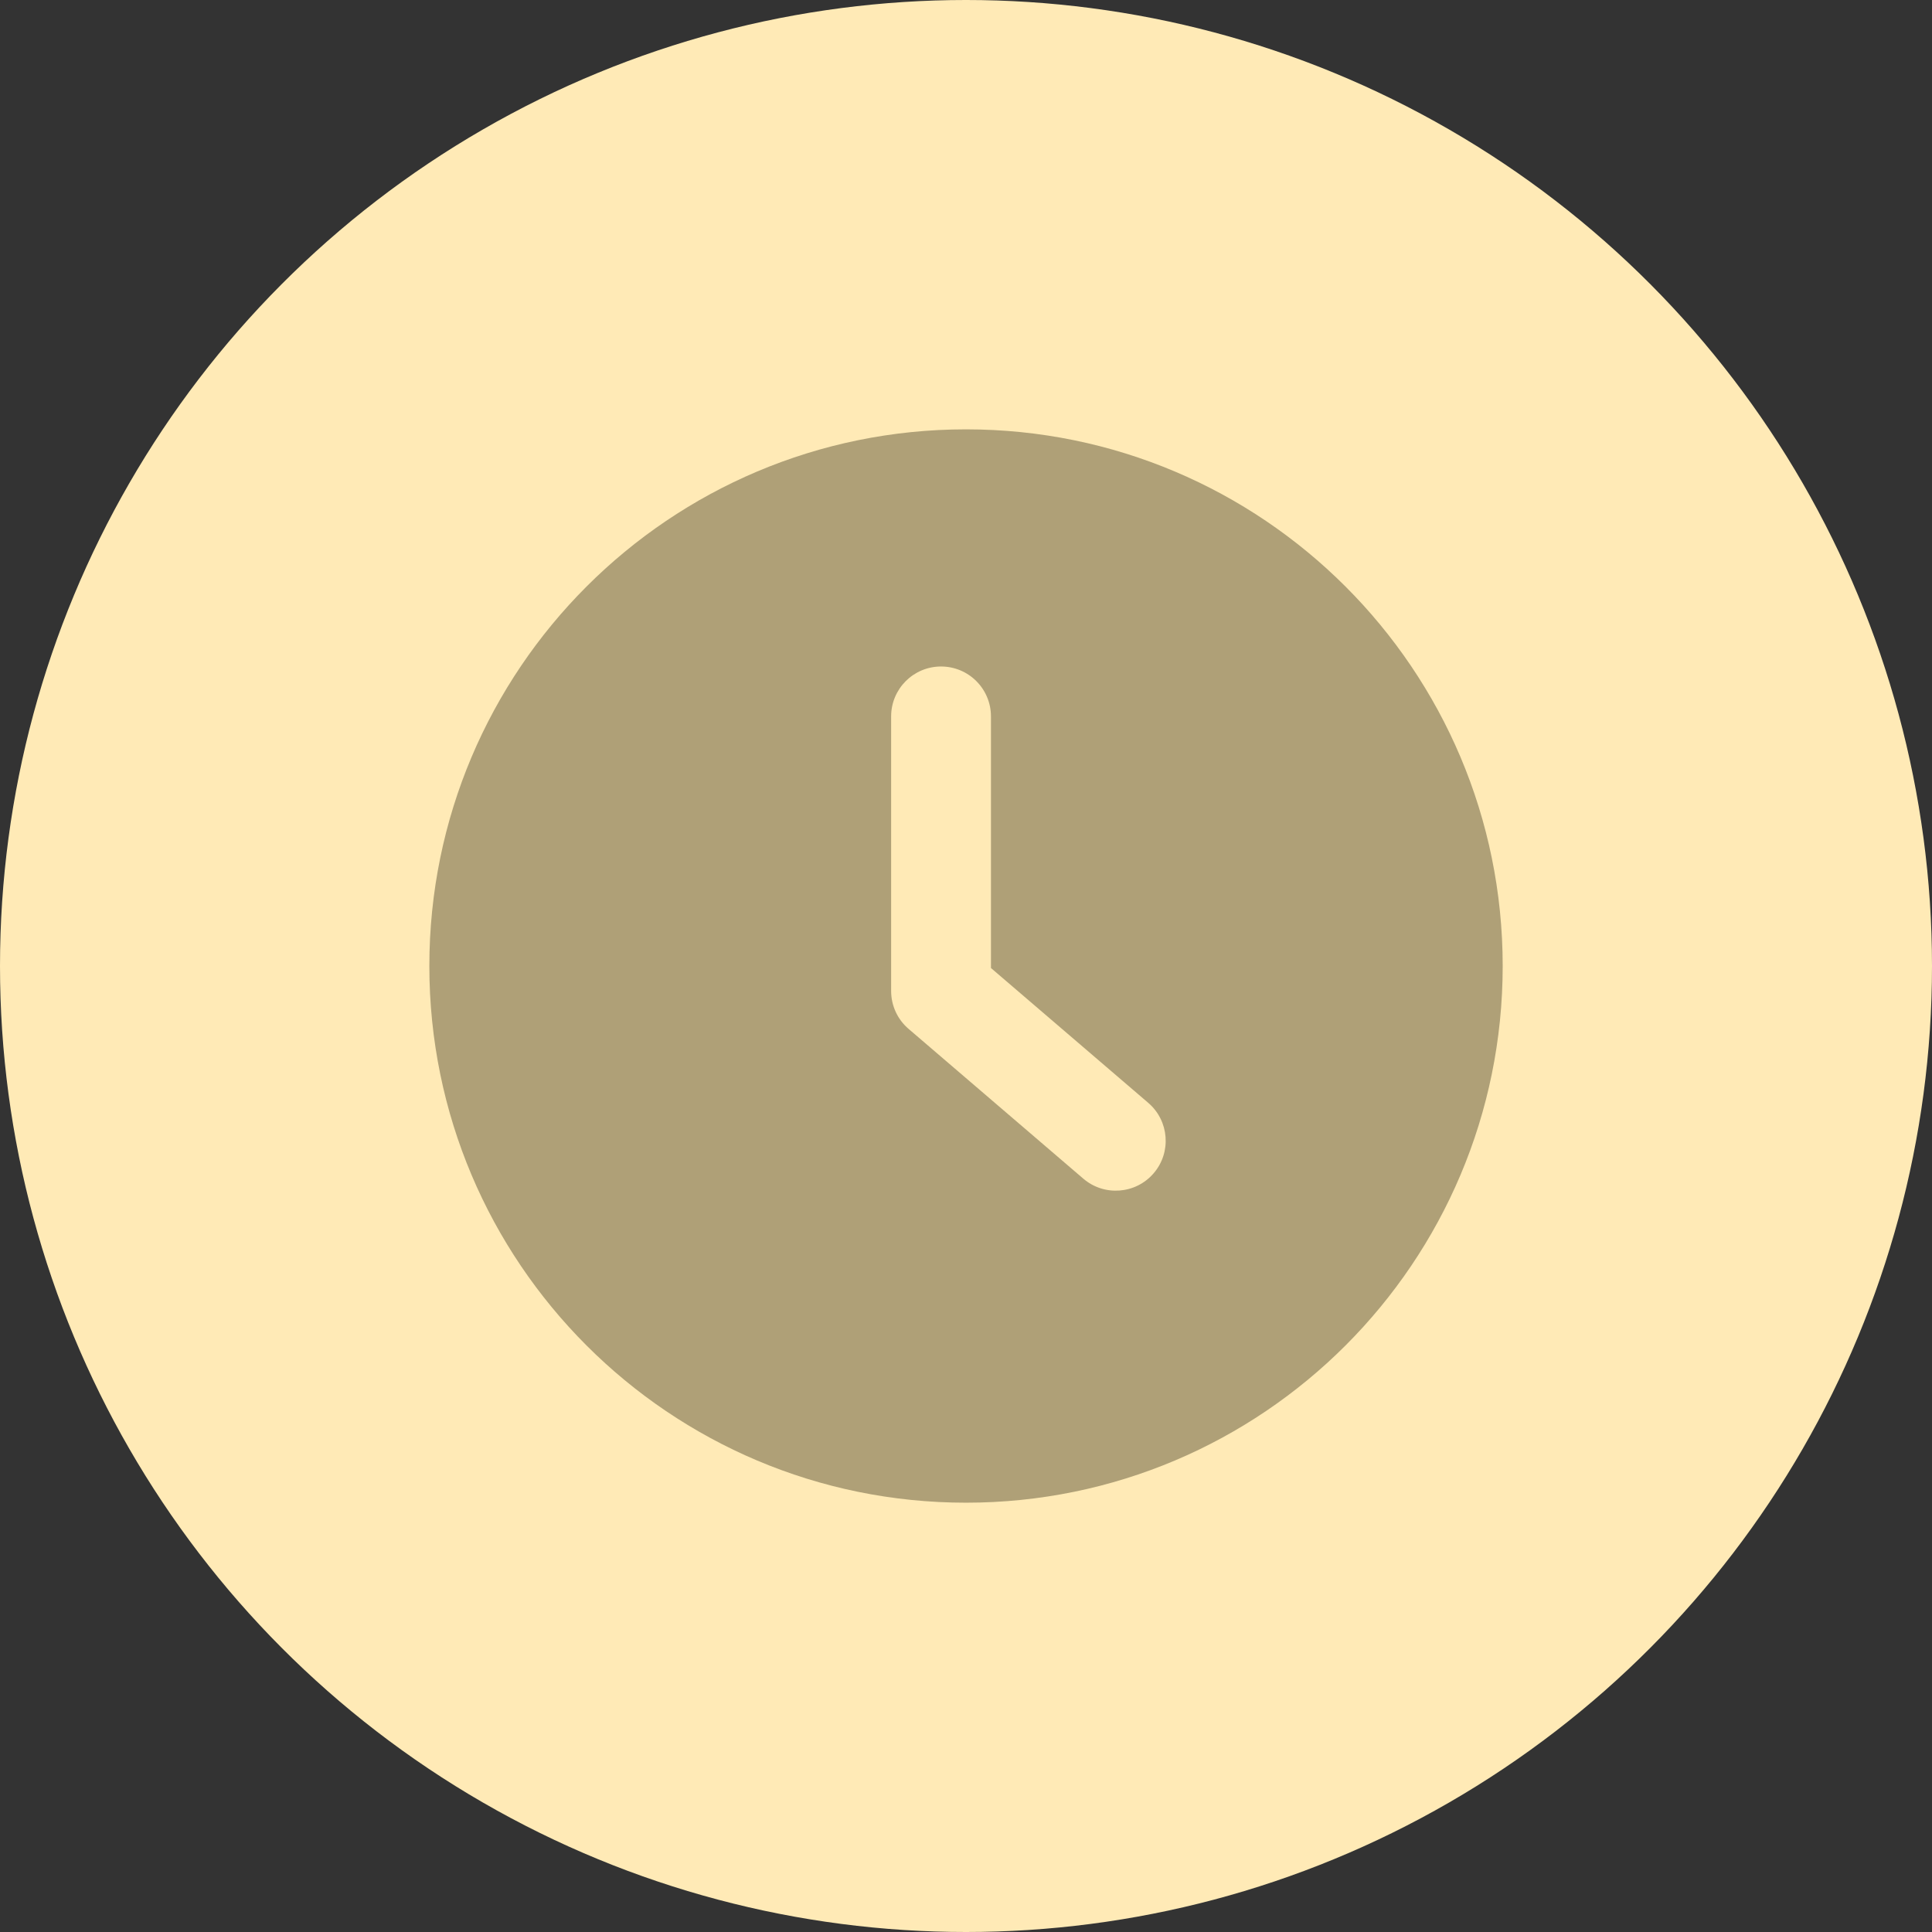 <svg width="48" height="48" viewBox="0 0 48 48" fill="none" xmlns="http://www.w3.org/2000/svg">
<rect x="0" y="0" width="48" height="48" fill="#333333" stroke="none"/>
<circle cx="24" cy="24" r="24" fill="#FFEAB6"/>
<path d="M37.334 24C37.334 31.364 31.364 37.334 24 37.334C16.637 37.334 10.667 31.364 10.667 24C10.667 16.637 16.637 10.667 24 10.667C31.364 10.667 37.334 16.637 37.334 24Z" fill="#AFA077"/>
<path fill-rule="evenodd" clip-rule="evenodd" d="M23.38 16.559C24.065 16.559 24.62 17.114 24.62 17.799V24.05L28.528 27.4C29.048 27.846 29.109 28.629 28.663 29.149C28.217 29.669 27.434 29.729 26.914 29.283L22.573 25.562C22.298 25.327 22.14 24.983 22.14 24.621V17.799C22.14 17.114 22.695 16.559 23.38 16.559Z" fill="#FFEAB6"/>
</svg>
